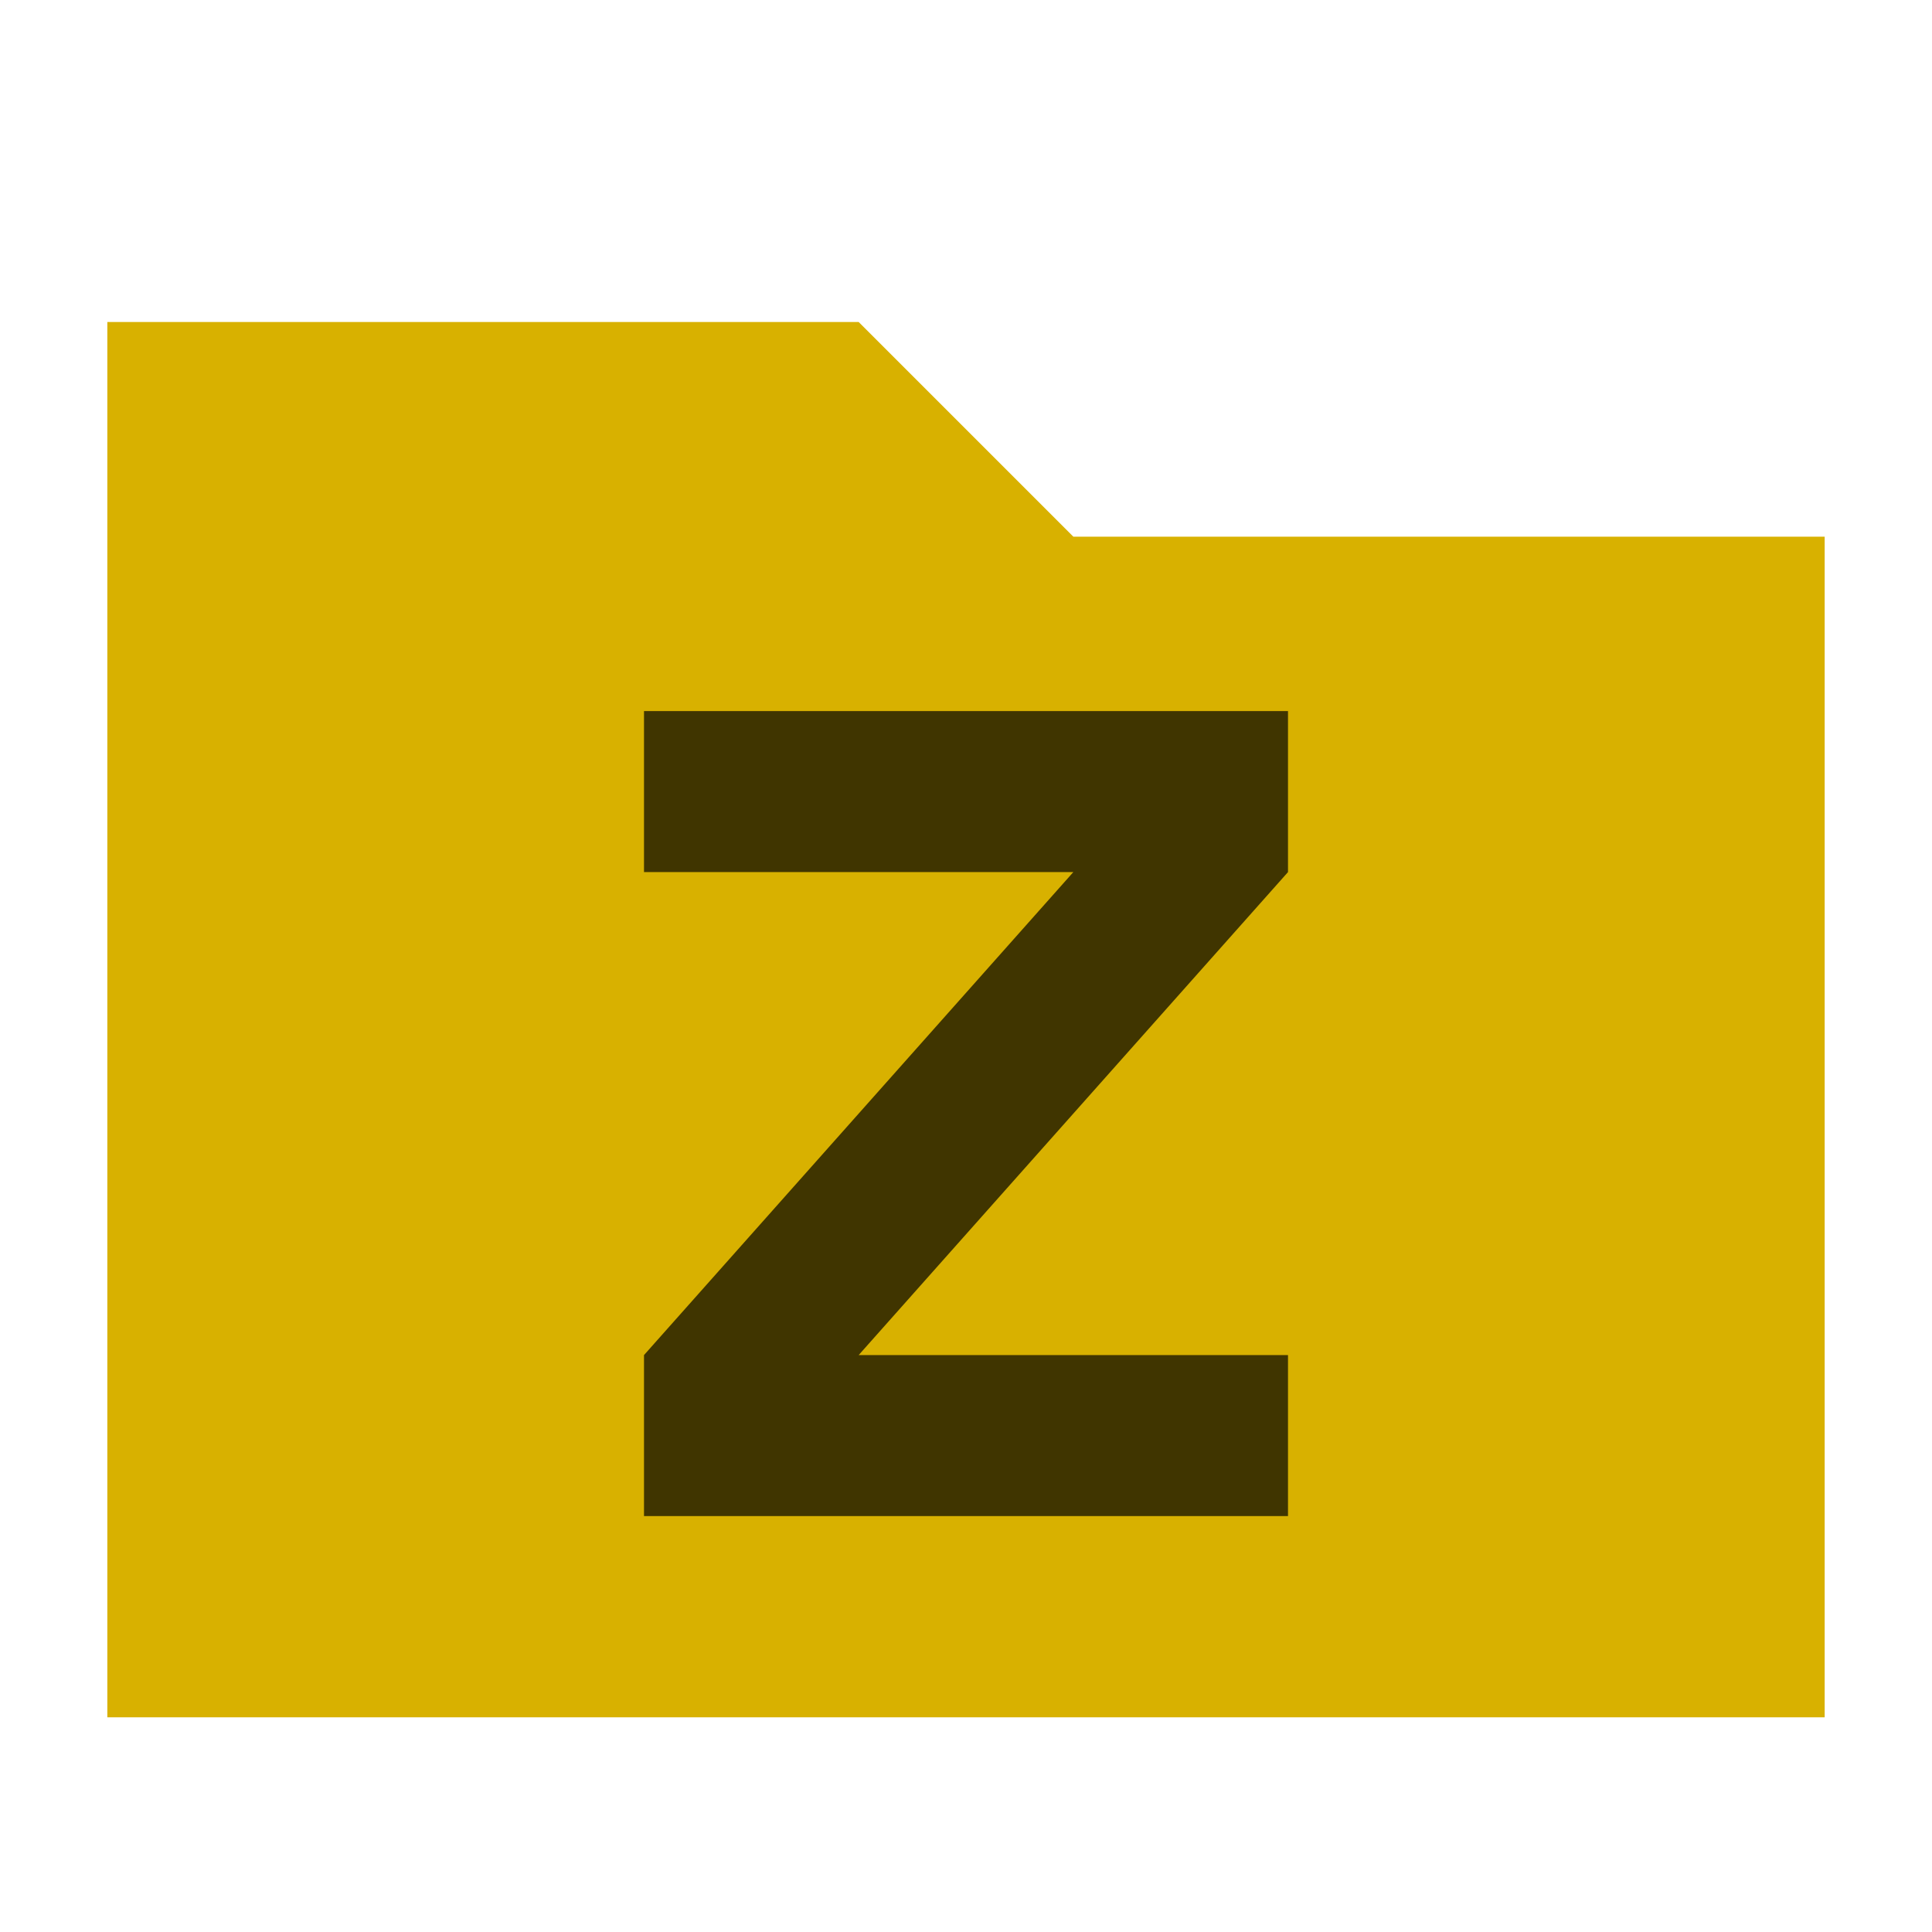 <svg
    xmlns="http://www.w3.org/2000/svg"
    xmlns:xlink="http://www.w3.org/1999/xlink"
    width="16px"
    height="16px"
    viewBox="-1 -1 18 18">
    <path
        d="M7 2l2 2h7v11H0V2z"
        fill="#D8B100"
        stroke="#000000"
        stroke-width="0"
    />
    <g transform="scale(1,0.75)">
        <path
            transform="translate(-4,0.5)"
            d="M 9 7 v 2 h 4 l -4 6 v 2 h 6 v -2 h -4 l 4 -6 V 7 H 9 z"
            fill="#000000"
            fill-opacity="0.7"
        />
    </g>
</svg>
